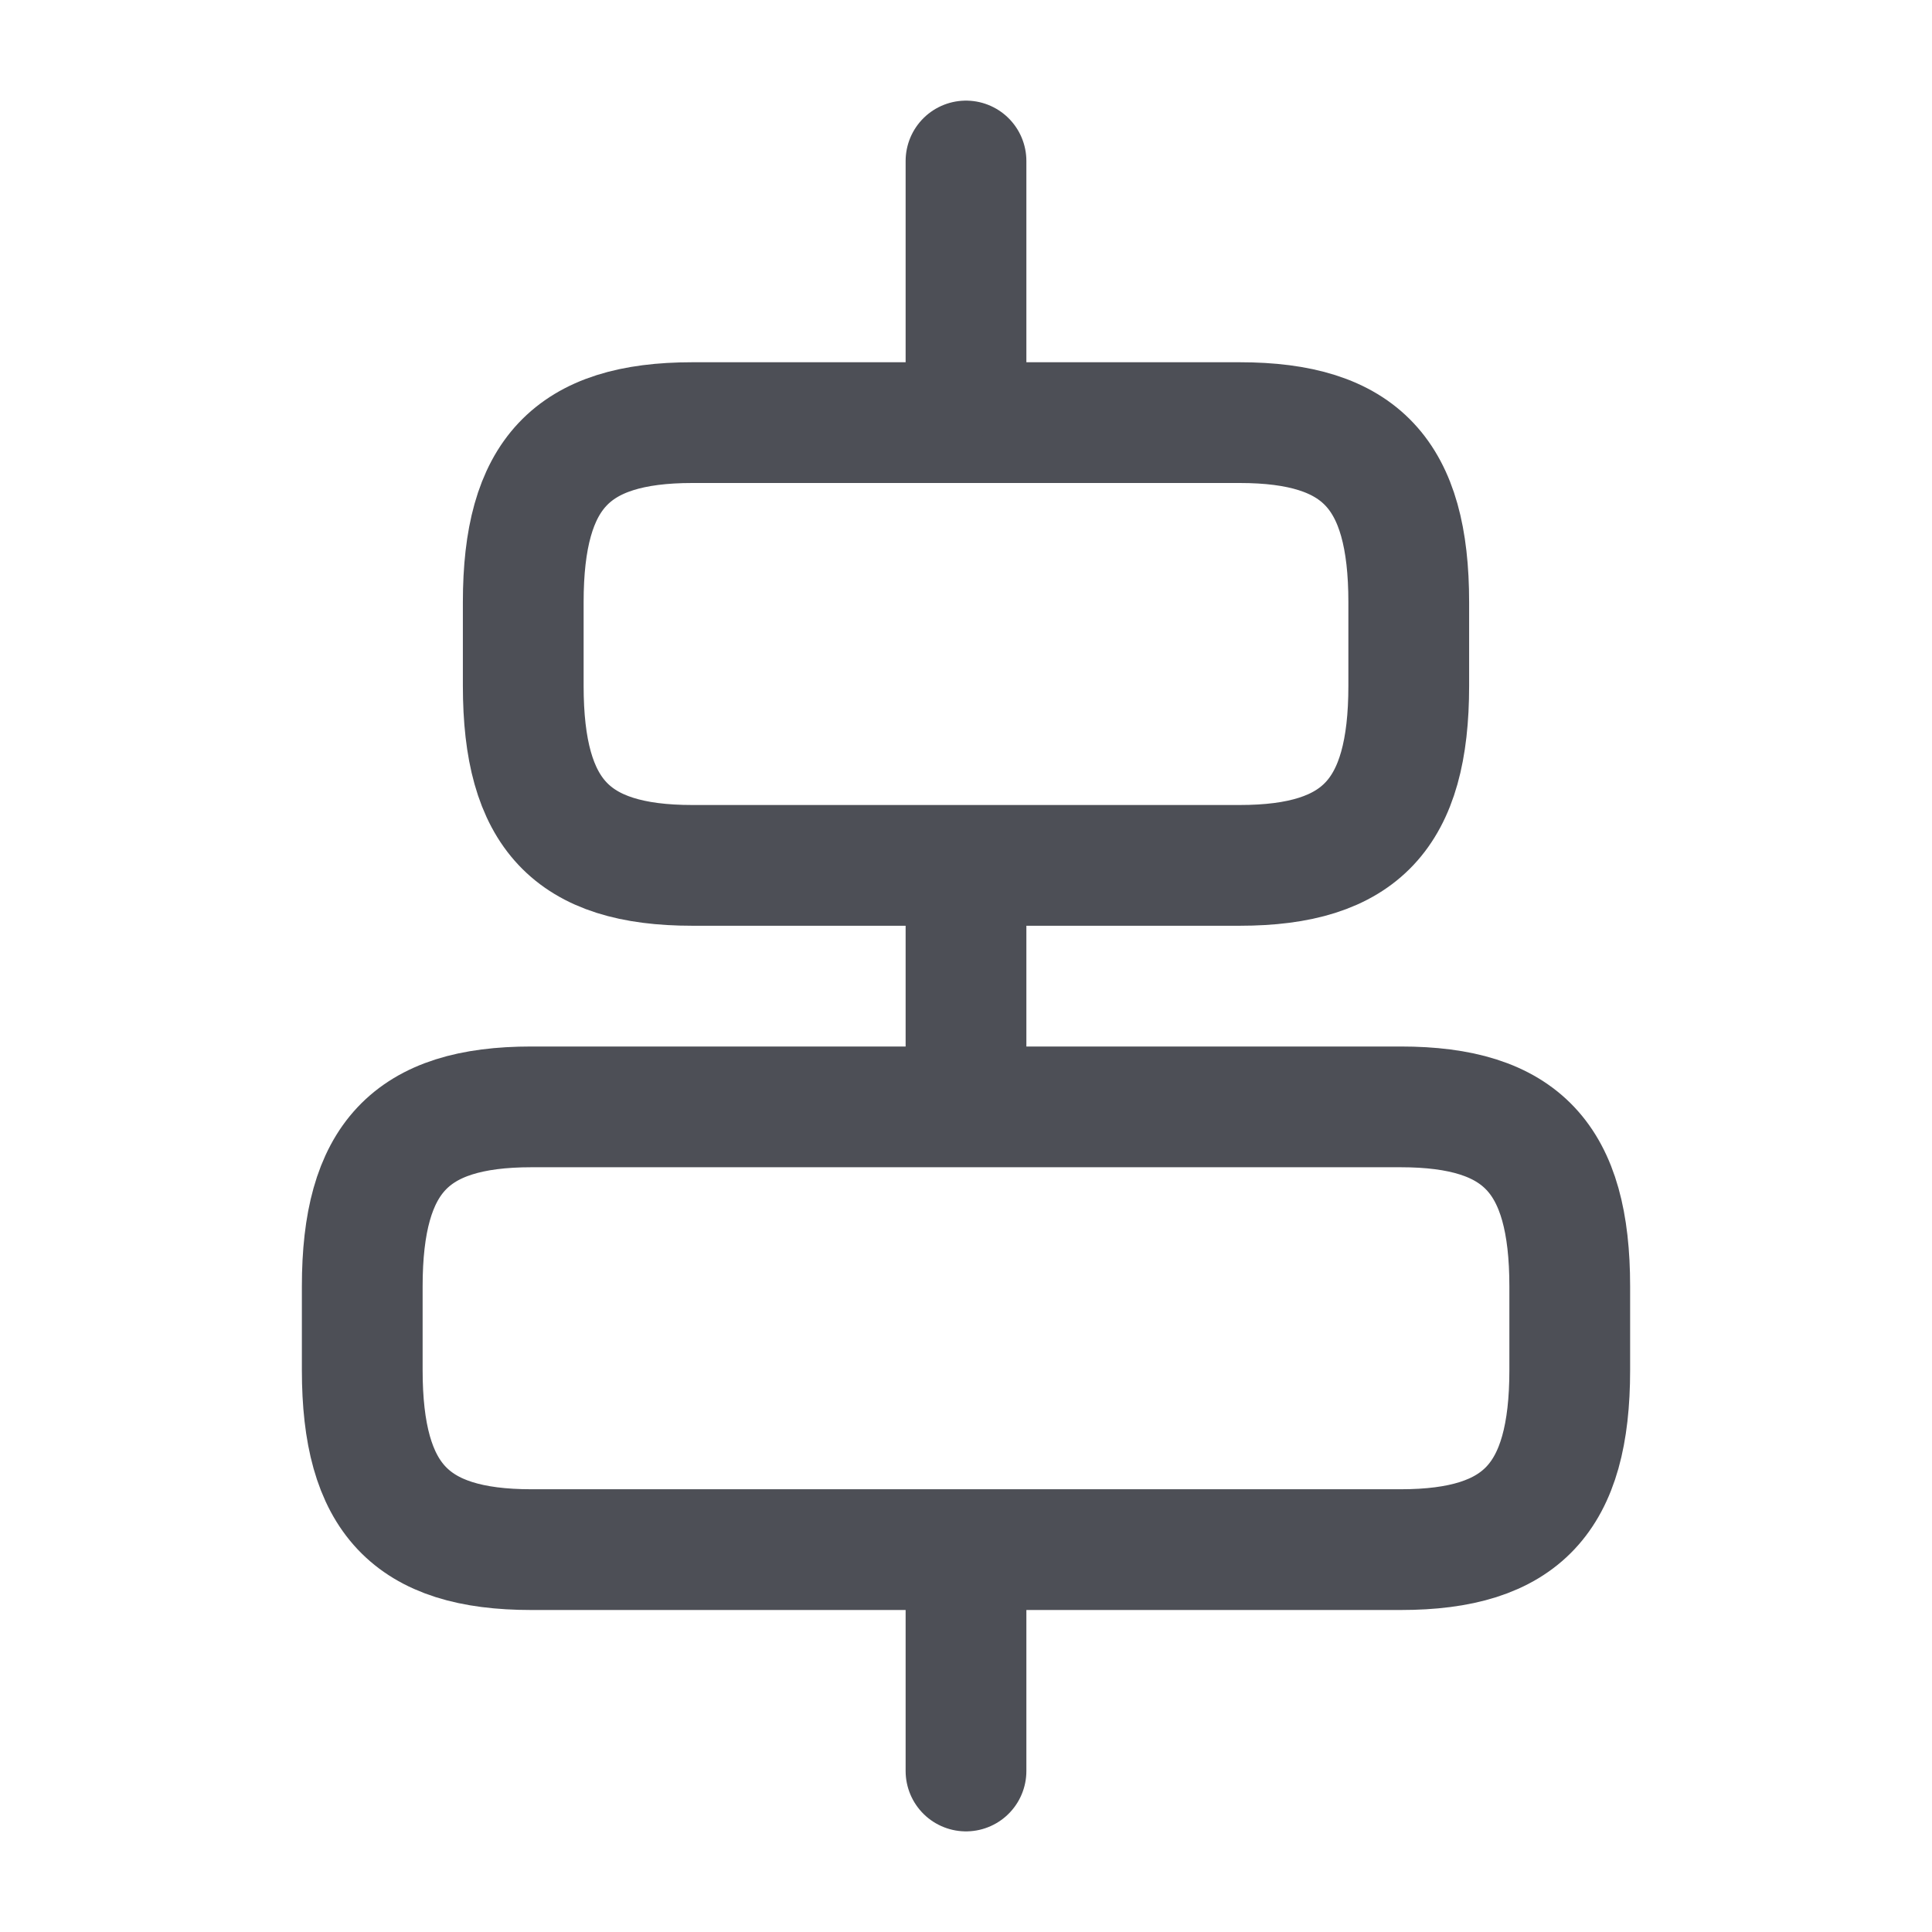 <svg width="24" height="24" viewBox="0 0 24 24" fill="none" xmlns="http://www.w3.org/2000/svg">
<path d="M17.4 19.25H6.6C5.1 19.25 4.5 18.61 4.5 17.02V15.98C4.5 14.39 5.1 13.75 6.6 13.75H17.4C18.9 13.75 19.5 14.39 19.5 15.98V17.02C19.5 18.61 18.9 19.25 17.4 19.25Z" stroke="#4D4F56" stroke-width="1.5" stroke-linecap="round" stroke-linejoin="round"/>
<path d="M15.4 10.75H8.6C7.1 10.75 6.5 10.11 6.5 8.52V7.48C6.5 5.89 7.1 5.25 8.6 5.25H15.4C16.9 5.25 17.5 5.89 17.5 7.48V8.52C17.5 10.11 16.9 10.75 15.4 10.75Z" stroke="#4D4F56" stroke-width="1.5" stroke-linecap="round" stroke-linejoin="round"/>
<path d="M12 22V19.6" stroke="#4D4F56" stroke-width="1.5" stroke-linecap="round" stroke-linejoin="round"/>
<path d="M12 13V11" stroke="#4D4F56" stroke-width="1.5" stroke-linecap="round" stroke-linejoin="round"/>
<path d="M12 2V4.69" stroke="#4D4F56" stroke-width="1.5" stroke-linecap="round" stroke-linejoin="round"/>
</svg>
